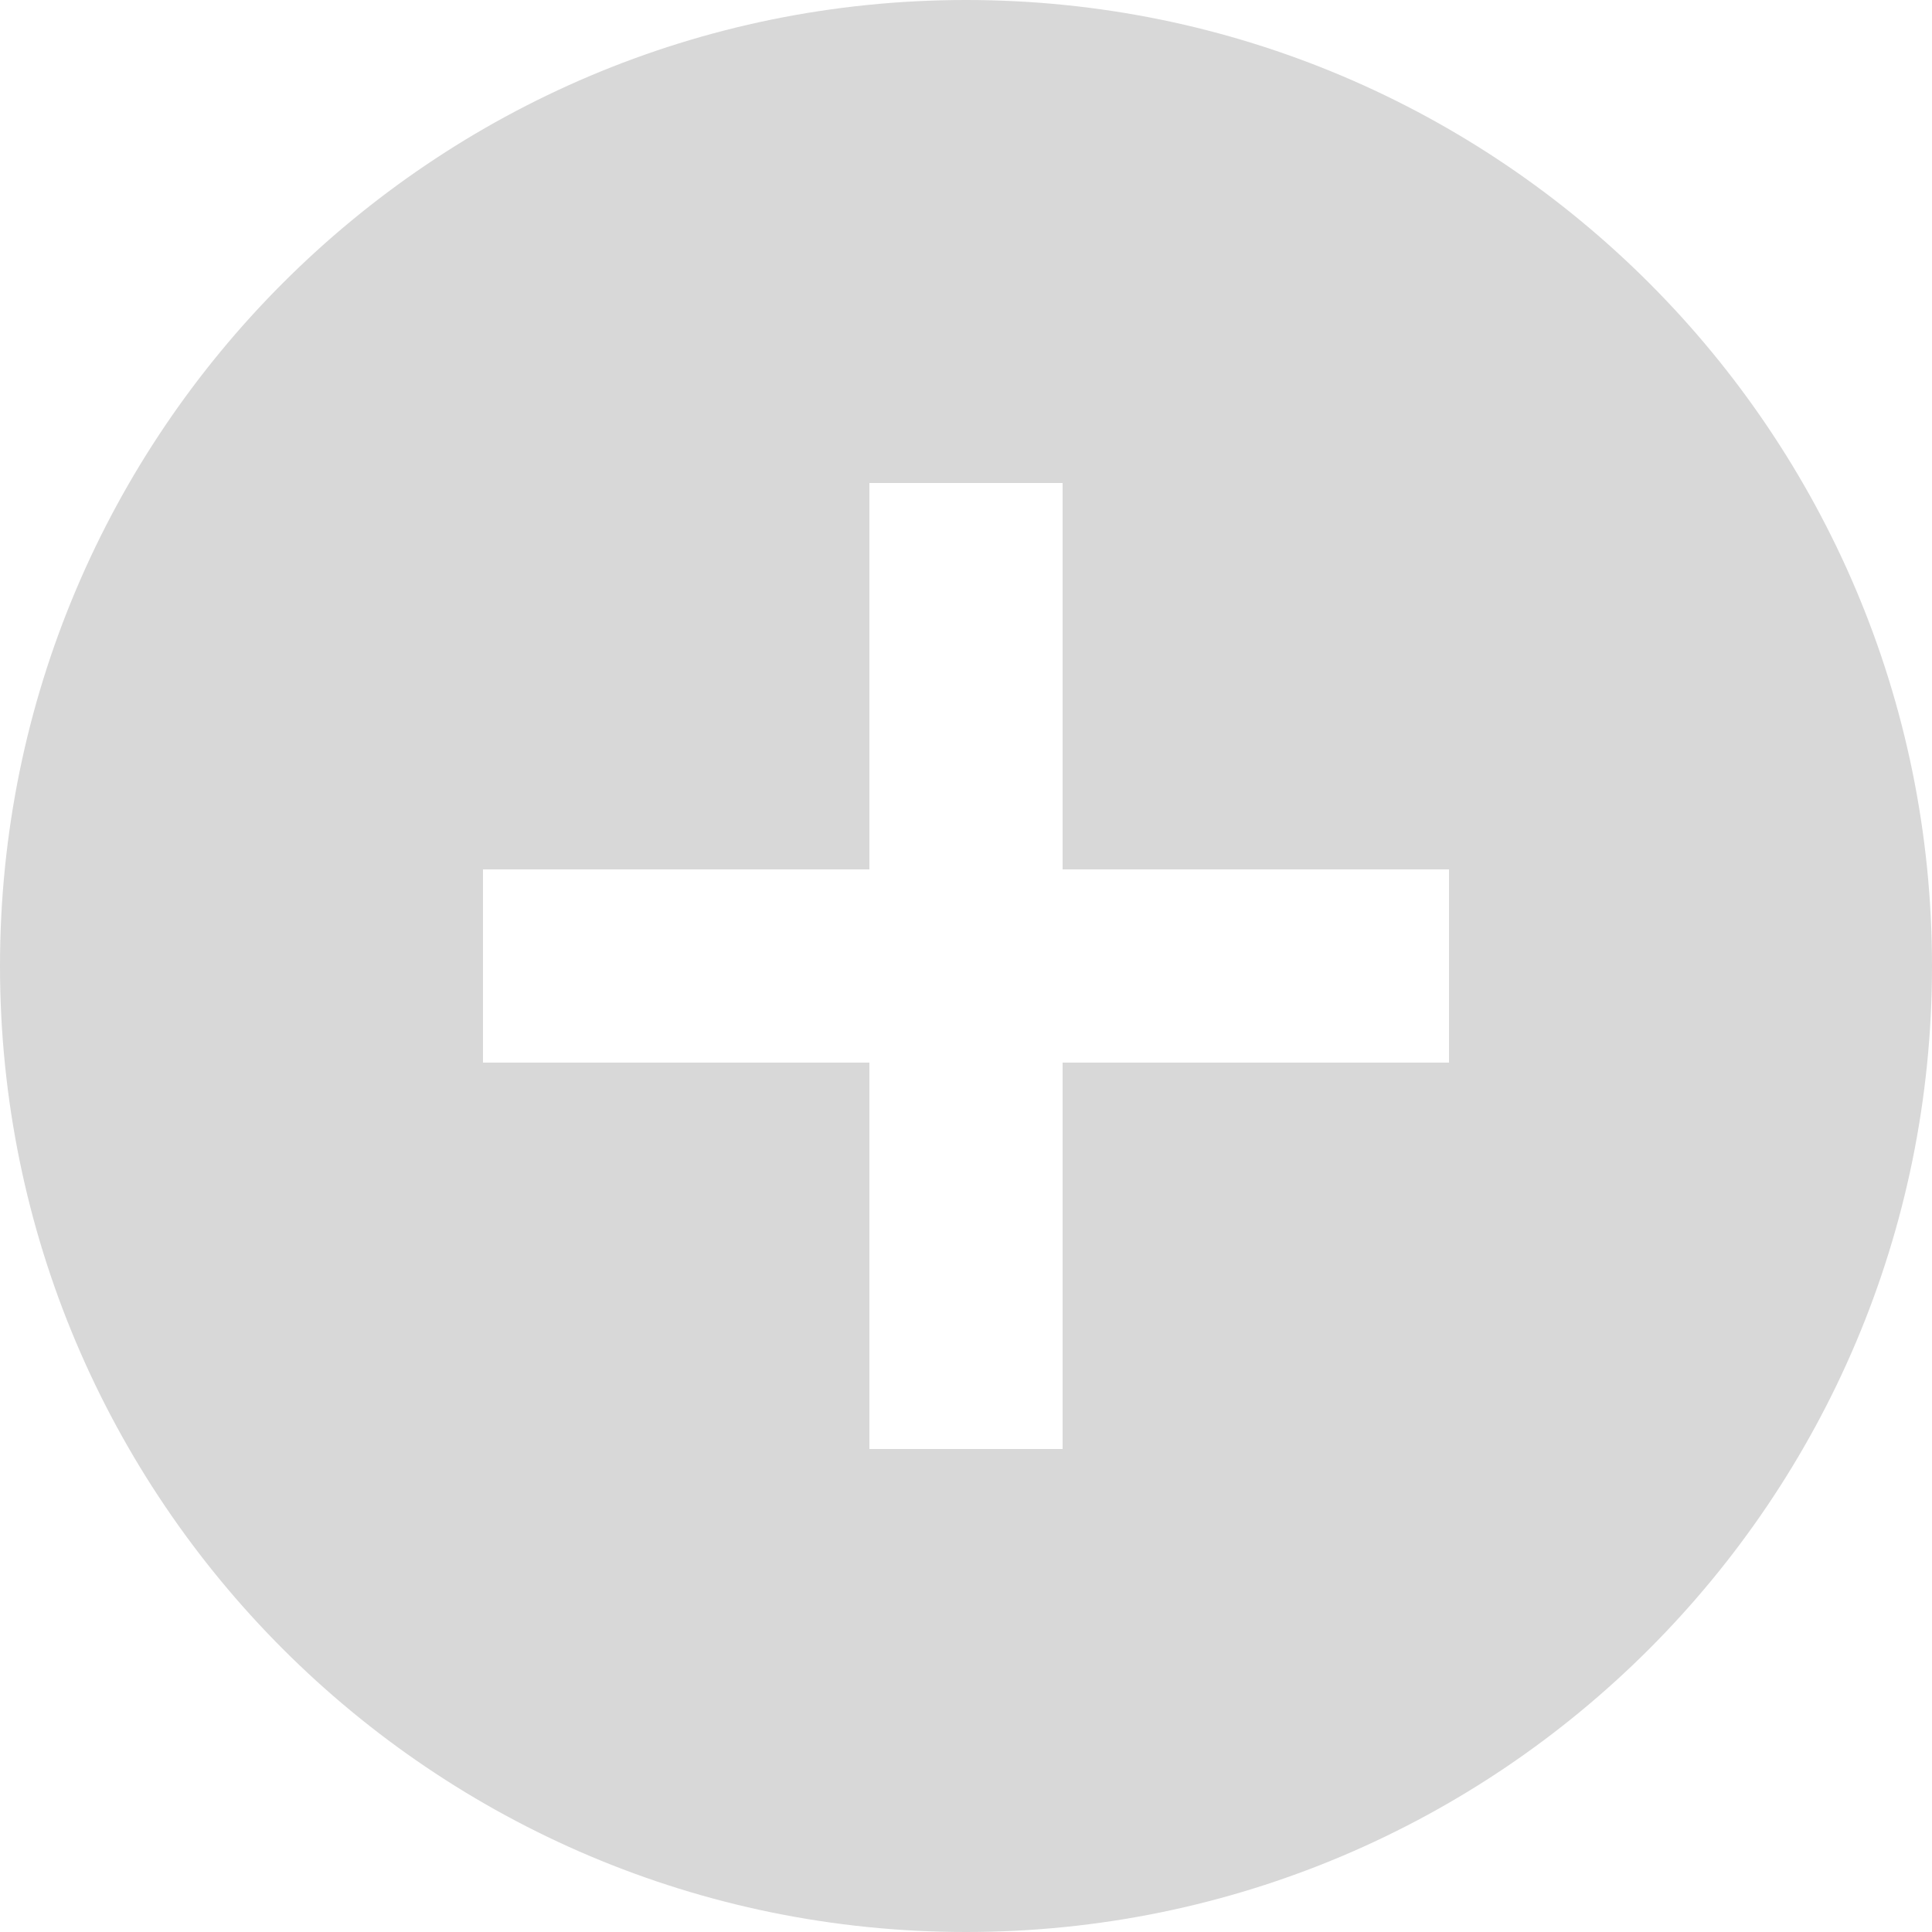 <svg xmlns="http://www.w3.org/2000/svg" xmlns:xlink="http://www.w3.org/1999/xlink" fill="none" version="1.1" width="33.333" height="33.333" viewBox="0 0 33.333 33.333"><g><path d="M16.667,33.333C7.462,33.333,0,25.872,0,16.667C0,7.462,7.462,0,16.667,0C25.872,0,33.333,7.462,33.333,16.667C33.333,25.872,25.872,33.333,16.667,33.333ZM15,15L8.333,15L8.333,18.333L15,18.333L15,25L18.333,25L18.333,18.333L25,18.333L25,15L18.333,15L18.333,8.333L15,8.333L15,15Z" fill="#D8D8D8" fill-opacity="1"/></g></svg>